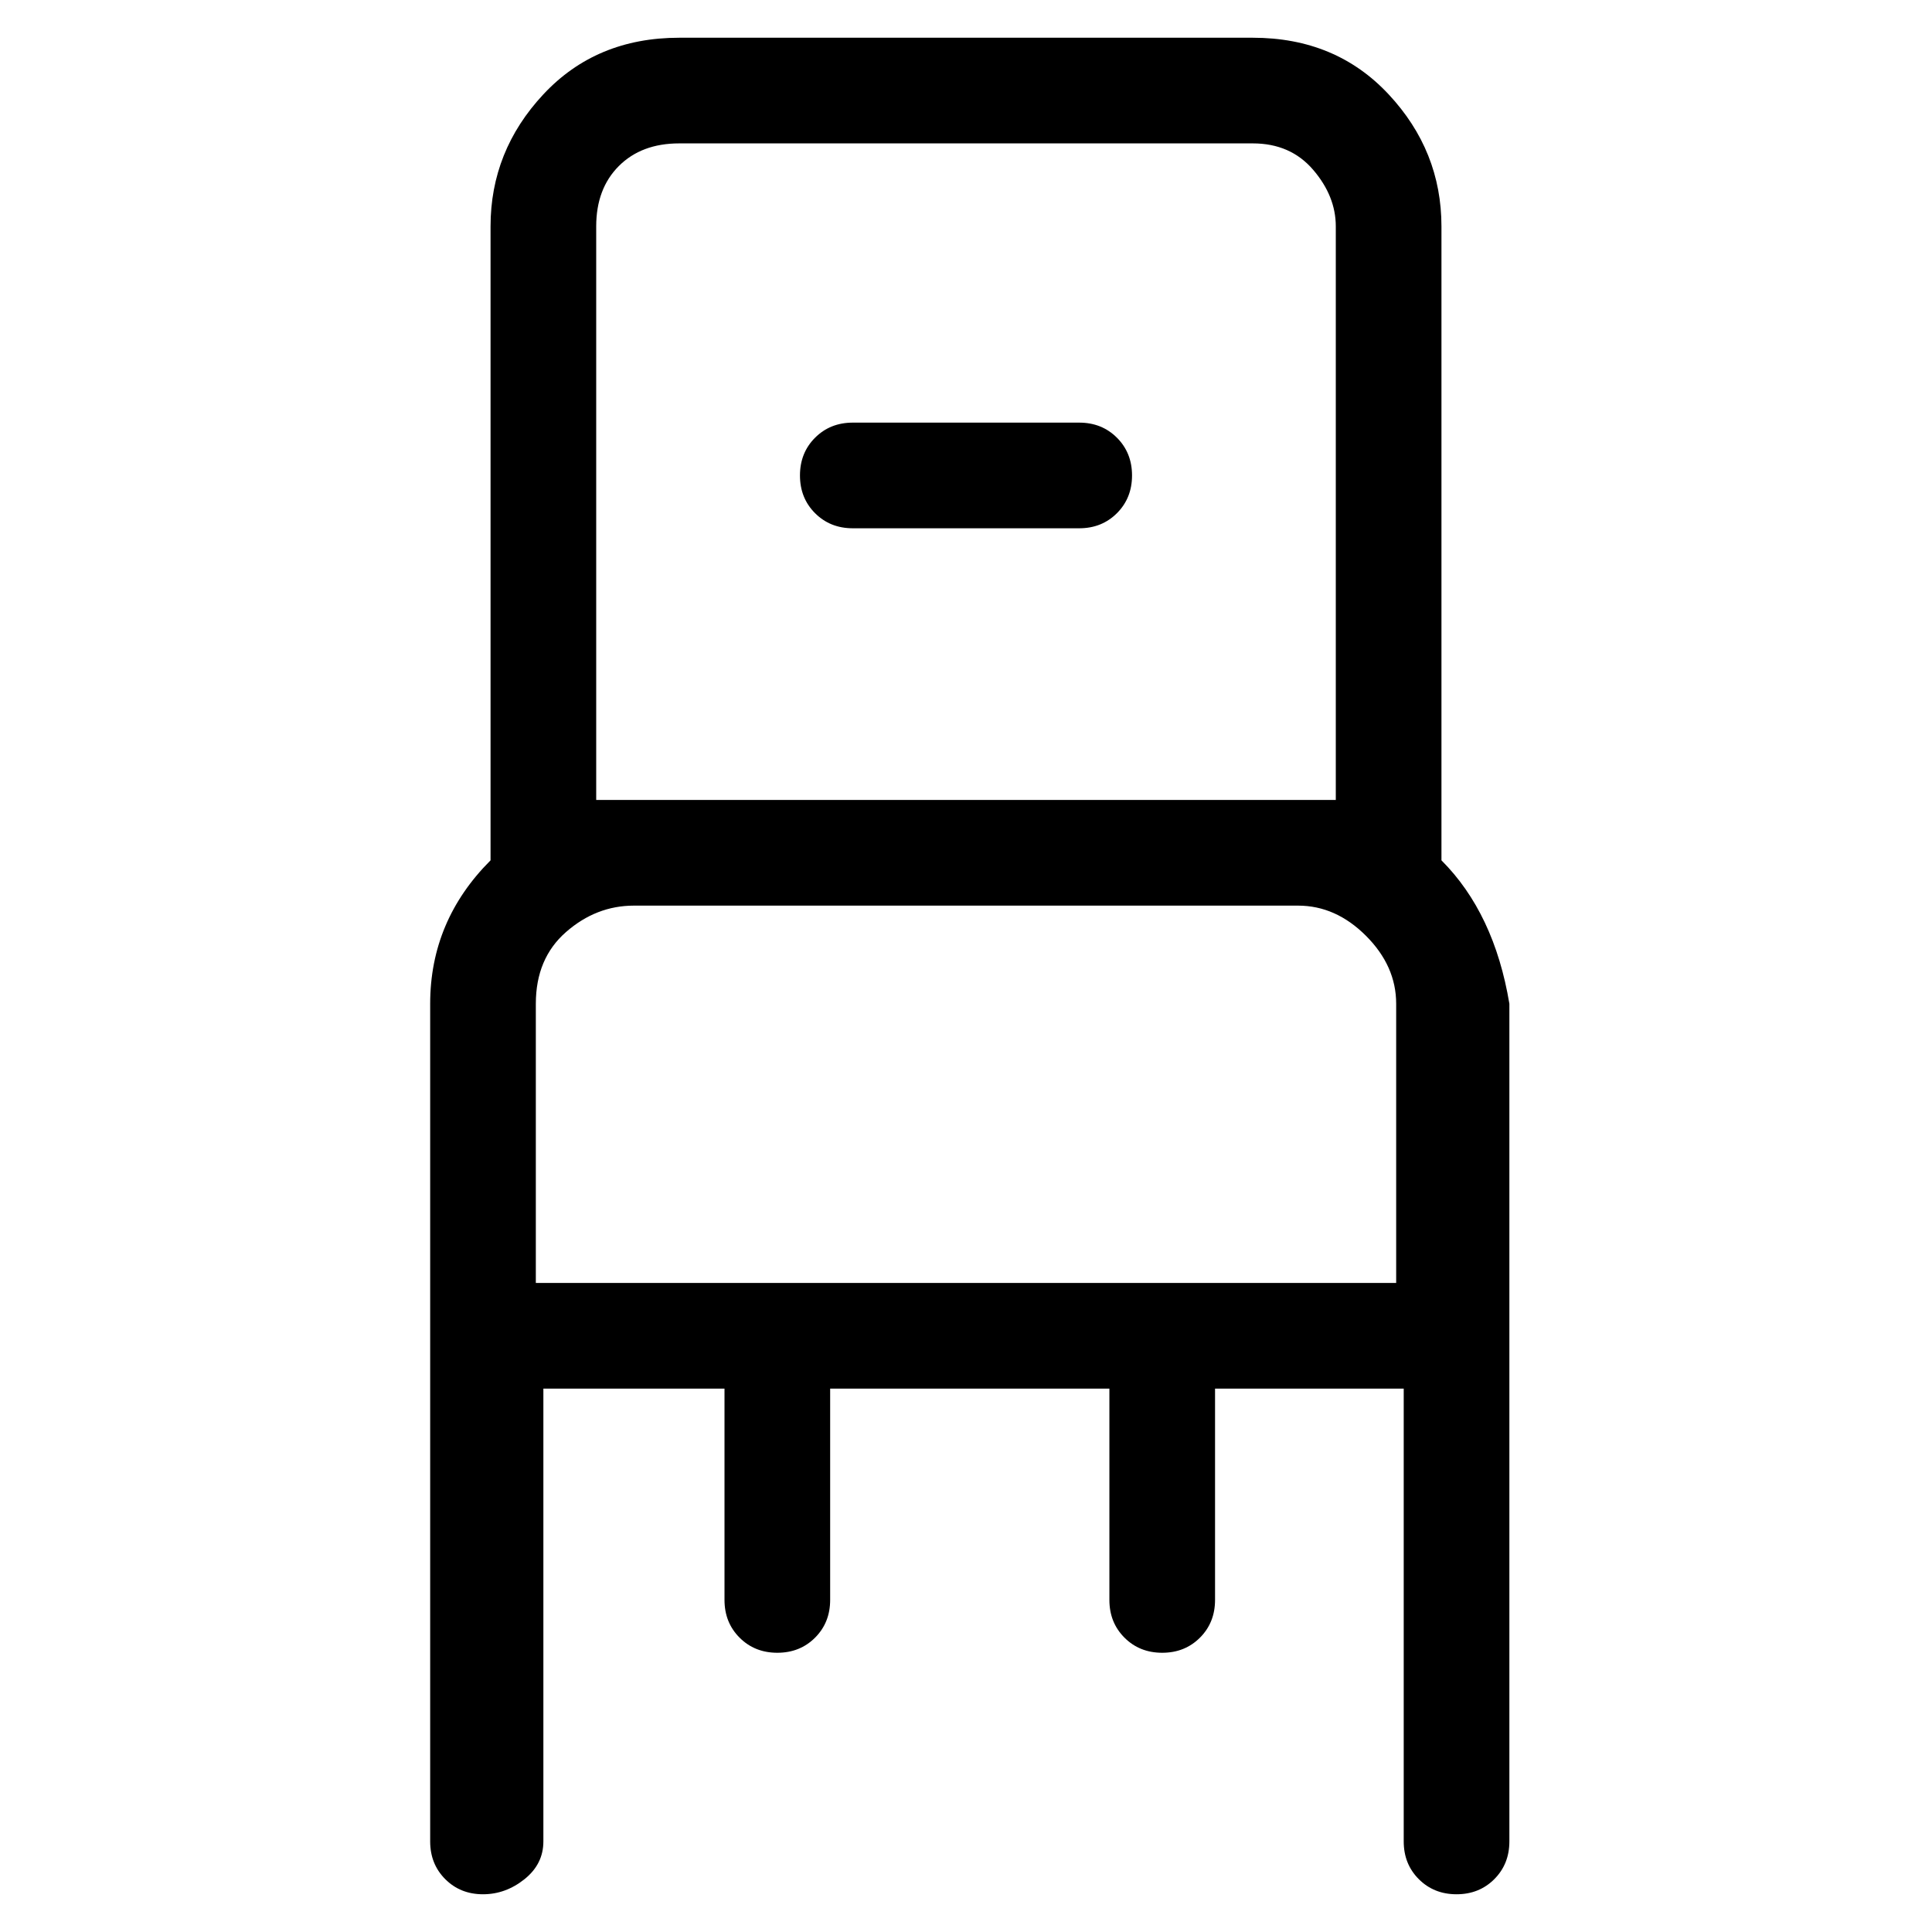 <svg viewBox="0 0 256 256" xmlns="http://www.w3.org/2000/svg">
  <path transform="scale(1, -1) translate(0, -256)" fill="currentColor" d="M191 142v84q0 10 -7 17.5t-18 7.5h-76q-11 0 -18 -7.5t-7 -17.5v-84q-8 -8 -8 -19v-111q0 -3 2 -5t5 -2t5.5 2t2.5 5v60h24v-28q0 -3 2 -5t5 -2t5 2t2 5v28h37v-28q0 -3 2 -5t5 -2t5 2t2 5v28h25v-60q0 -3 2 -5t5 -2t5 2t2 5v111q-2 12 -9 19zM90 237h76q5 0 8 -3.5 t3 -7.5v-76h-5h-88h-5v76q0 5 3 8t8 3zM71 123q0 6 4 9.5t9 3.5h88q5 0 9 -4t4 -9v-37h-114v37zM113 186h30q3 0 5 2t2 5t-2 5t-5 2h-30q-3 0 -5 -2t-2 -5t2 -5t5 -2z" />
</svg>